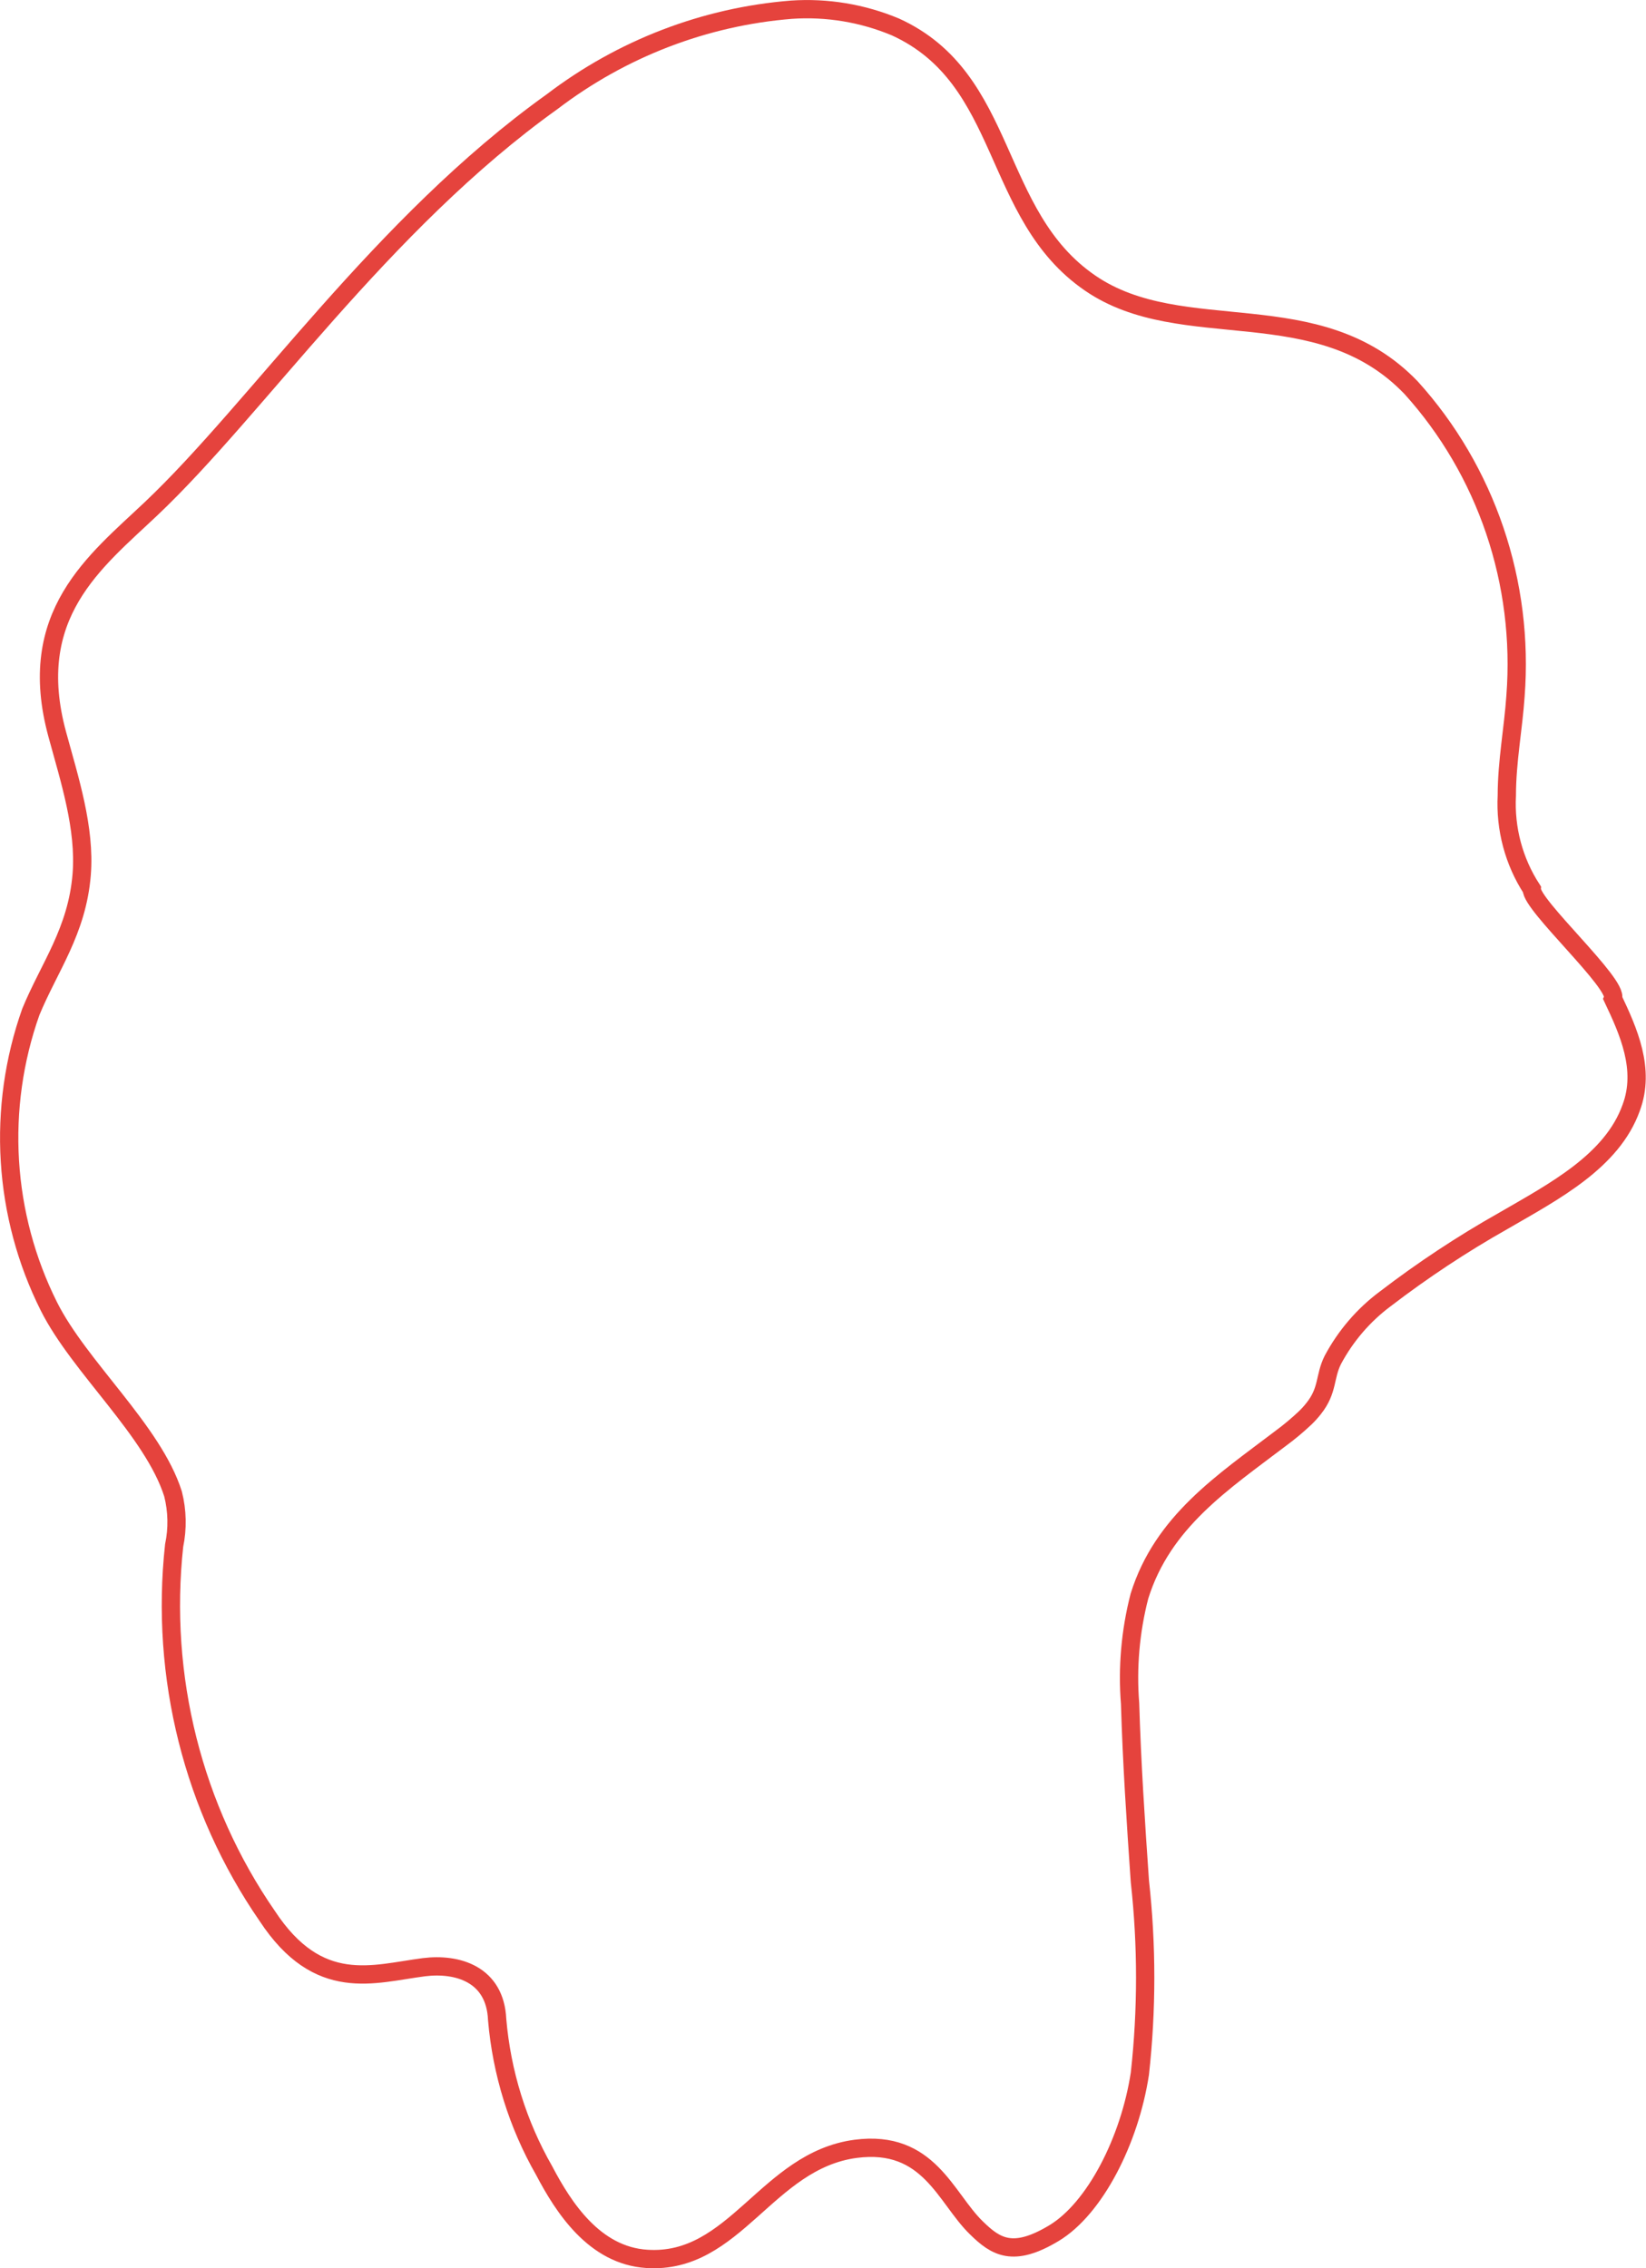 <svg width="90" height="124" viewBox="0 0 90 124" fill="none" xmlns="http://www.w3.org/2000/svg">
<path d="M8.261 27.81C5.216 30.695 1.339 33.593 3.135 40.159C3.801 42.604 4.669 45.27 4.467 47.801C4.217 50.906 2.683 52.887 1.684 55.32C0.76 57.927 0.371 60.703 0.541 63.472C0.711 66.241 1.436 68.944 2.671 71.411C4.336 74.737 8.368 78.209 9.462 81.669C9.696 82.593 9.716 83.56 9.521 84.494C8.742 91.657 10.554 98.864 14.612 104.741C17.418 109.009 20.415 107.896 23.175 107.541C25.018 107.309 27.076 107.92 27.183 110.402C27.432 113.316 28.309 116.135 29.751 118.656C30.81 120.673 32.499 123.302 35.365 123.485C40.193 123.803 41.918 118.118 46.782 117.47C50.79 116.944 51.694 120.147 53.383 121.786C54.453 122.837 55.393 123.424 57.629 122.079C59.864 120.734 61.767 117.017 62.326 113.361C62.713 109.868 62.713 106.34 62.326 102.846C62.1 99.594 61.886 96.341 61.791 93.138C61.634 91.162 61.807 89.173 62.302 87.257C63.575 83.173 66.869 81.033 70.033 78.625C70.499 78.282 70.943 77.911 71.365 77.512C71.531 77.353 71.687 77.181 71.829 76.999C72.626 75.996 72.411 75.275 72.875 74.345C73.578 73.028 74.557 71.888 75.741 71.007C77.795 69.433 79.953 68.007 82.199 66.74C84.959 65.138 88.146 63.488 89.192 60.553C89.977 58.45 89.038 56.372 88.193 54.587C88.514 53.792 83.71 49.476 83.757 48.608C82.774 47.097 82.294 45.3 82.39 43.485C82.39 41.638 82.746 39.816 82.865 38.044C83.1 34.982 82.714 31.903 81.732 29.003C80.749 26.103 79.191 23.444 77.157 21.195C72.067 15.889 64.657 18.945 59.603 15.473C54.168 11.744 55.19 4.31 48.959 1.473C47.158 0.72 45.214 0.398 43.274 0.531C38.54 0.909 34.006 2.65 30.191 5.557C20.855 12.233 14.041 22.344 8.261 27.81Z" stroke="#E5433D" stroke-miterlimit="10"/>
</svg>

